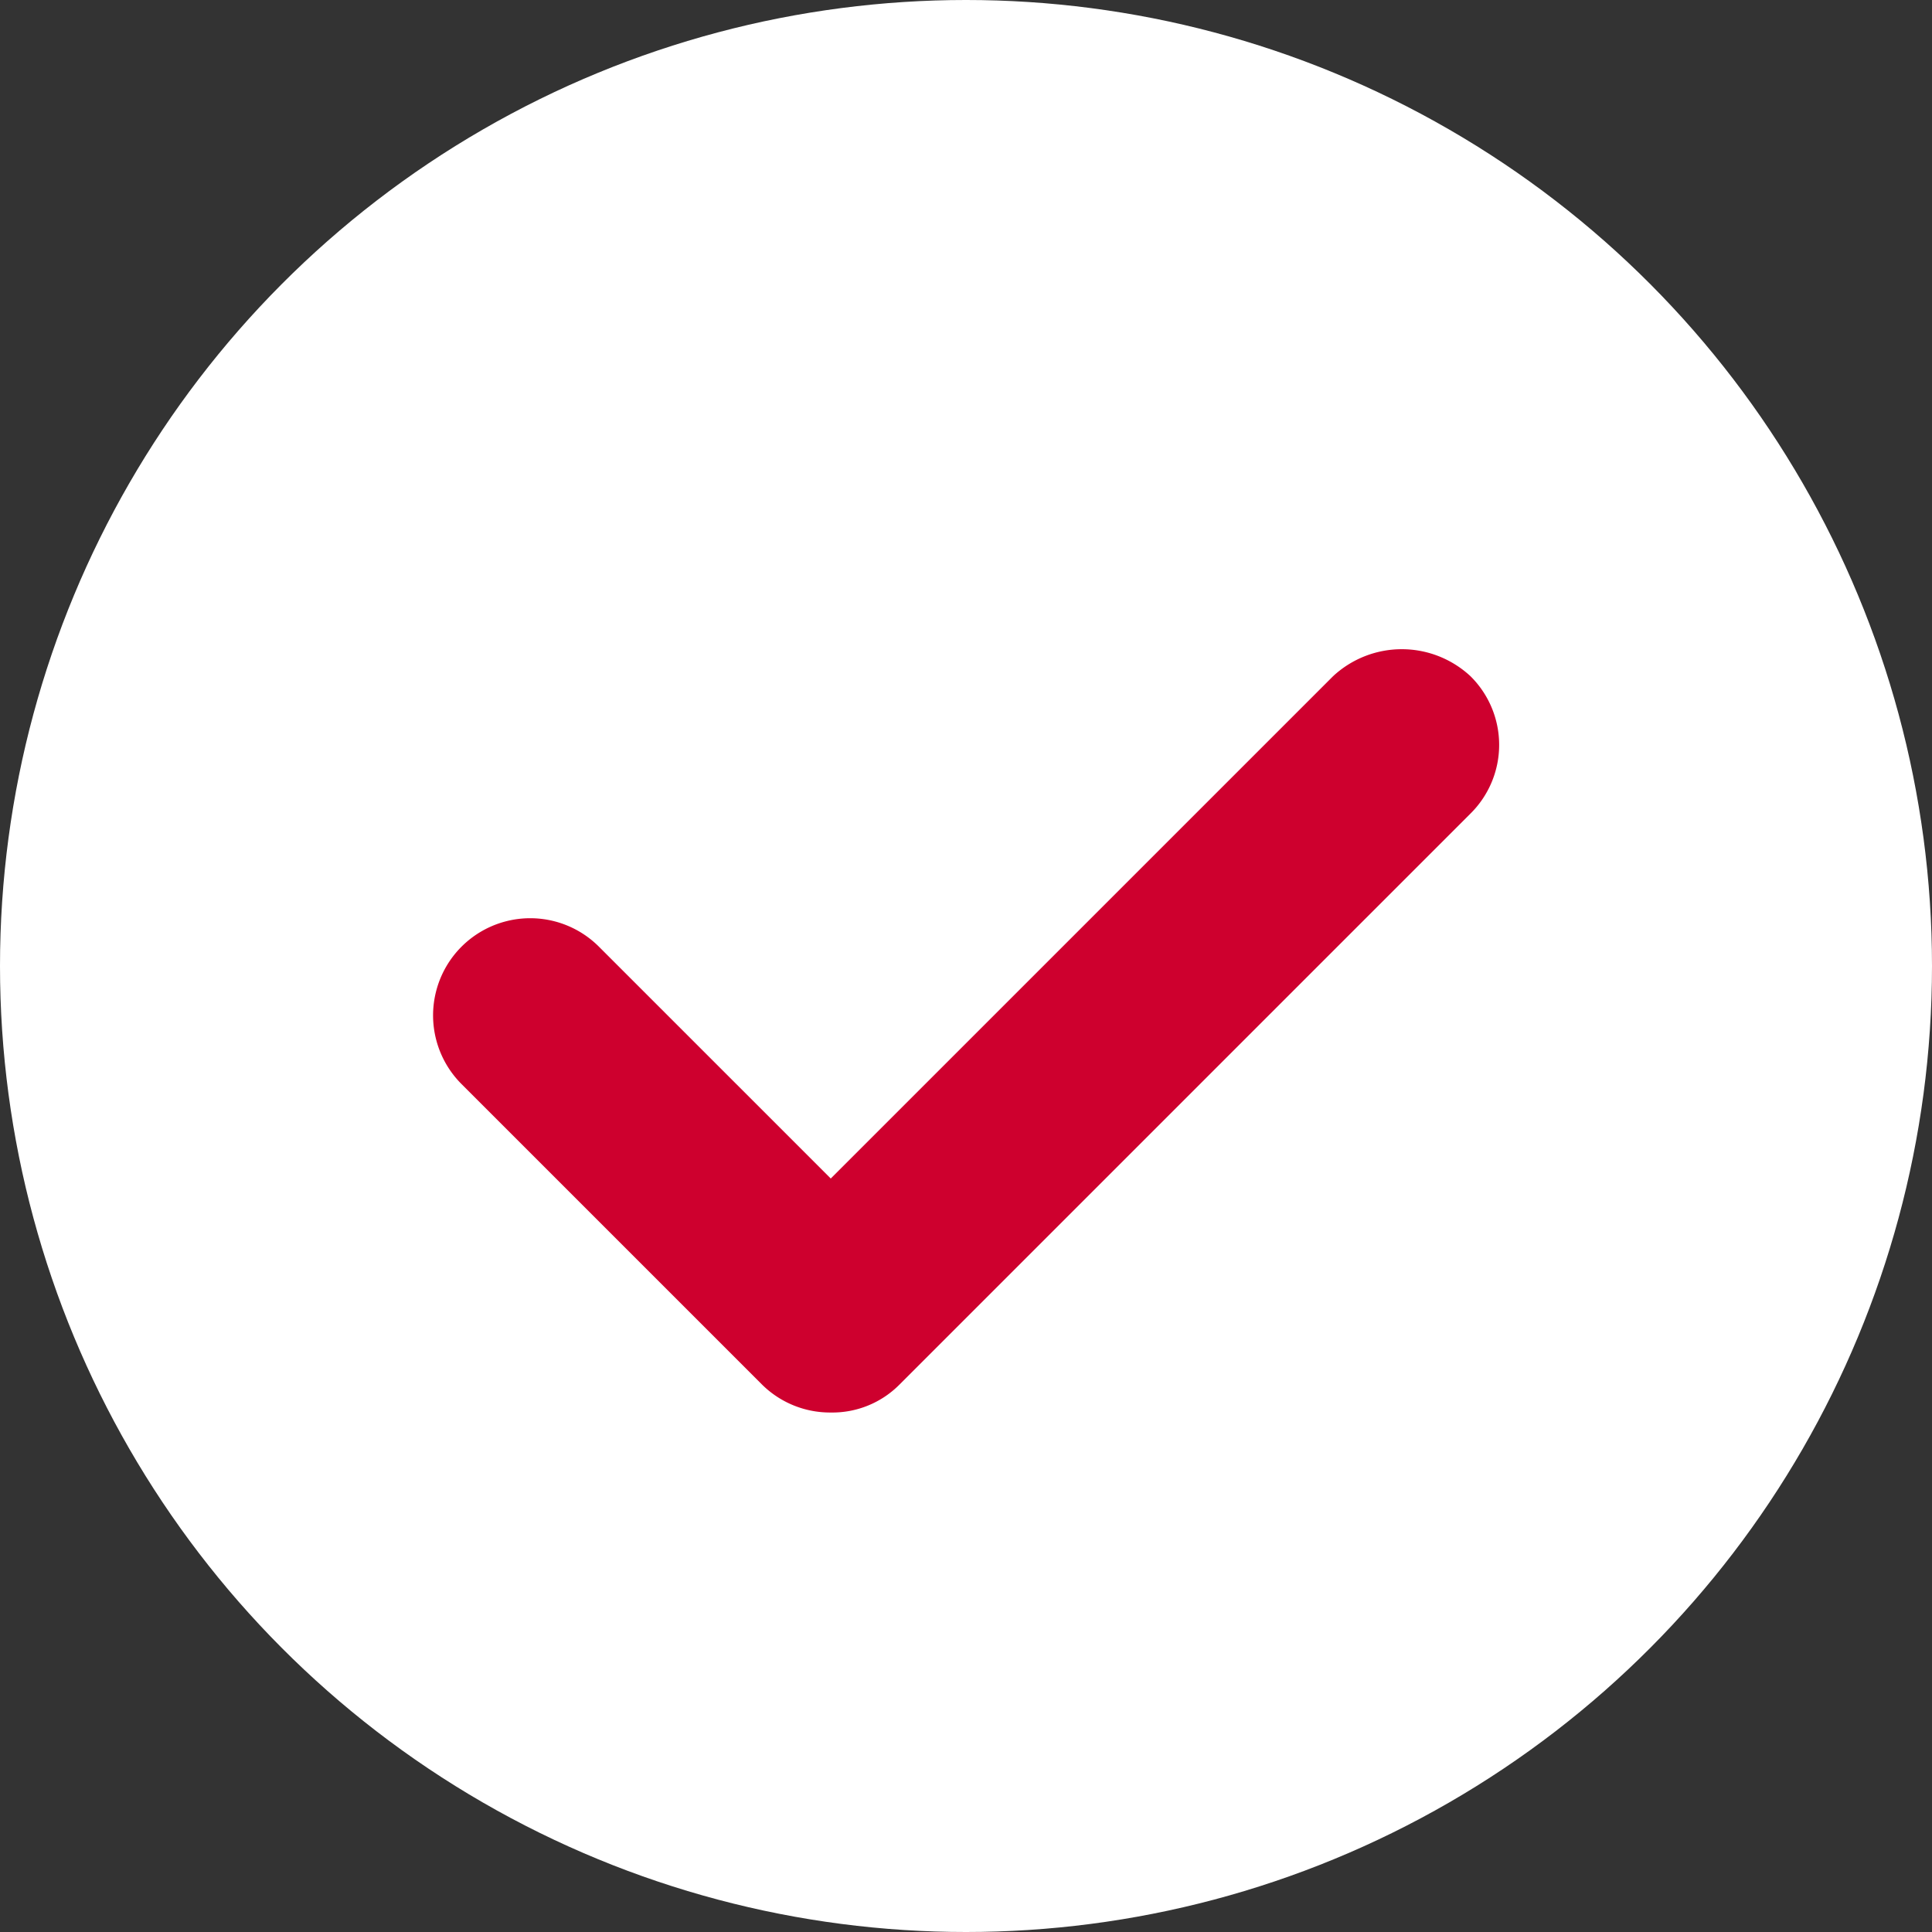 <svg xmlns="http://www.w3.org/2000/svg" viewBox="0 0 9 9"><rect x="0" y="0" width="9" height="9" fill="#333333" stroke="none"/><defs><style>.cls-1{fill:#fff;}.cls-2{fill:#ce002e;}</style></defs><title>icon_check_white</title><g id="Layer_2" data-name="Layer 2"><g id="レイヤー_1" data-name="レイヤー 1"><circle class="cls-1" cx="4.5" cy="4.5" r="4.5"/><path class="cls-2" d="M3.87,6.58a.45.45,0,0,1-.32-.13l-1.4-1.4a.45.45,0,0,1,.64-.64L3.87,5.49,6.21,3.15a.47.47,0,0,1,.64,0,.45.45,0,0,1,0,.64L4.19,6.45A.44.44,0,0,1,3.87,6.58Z"/></g></g></svg>